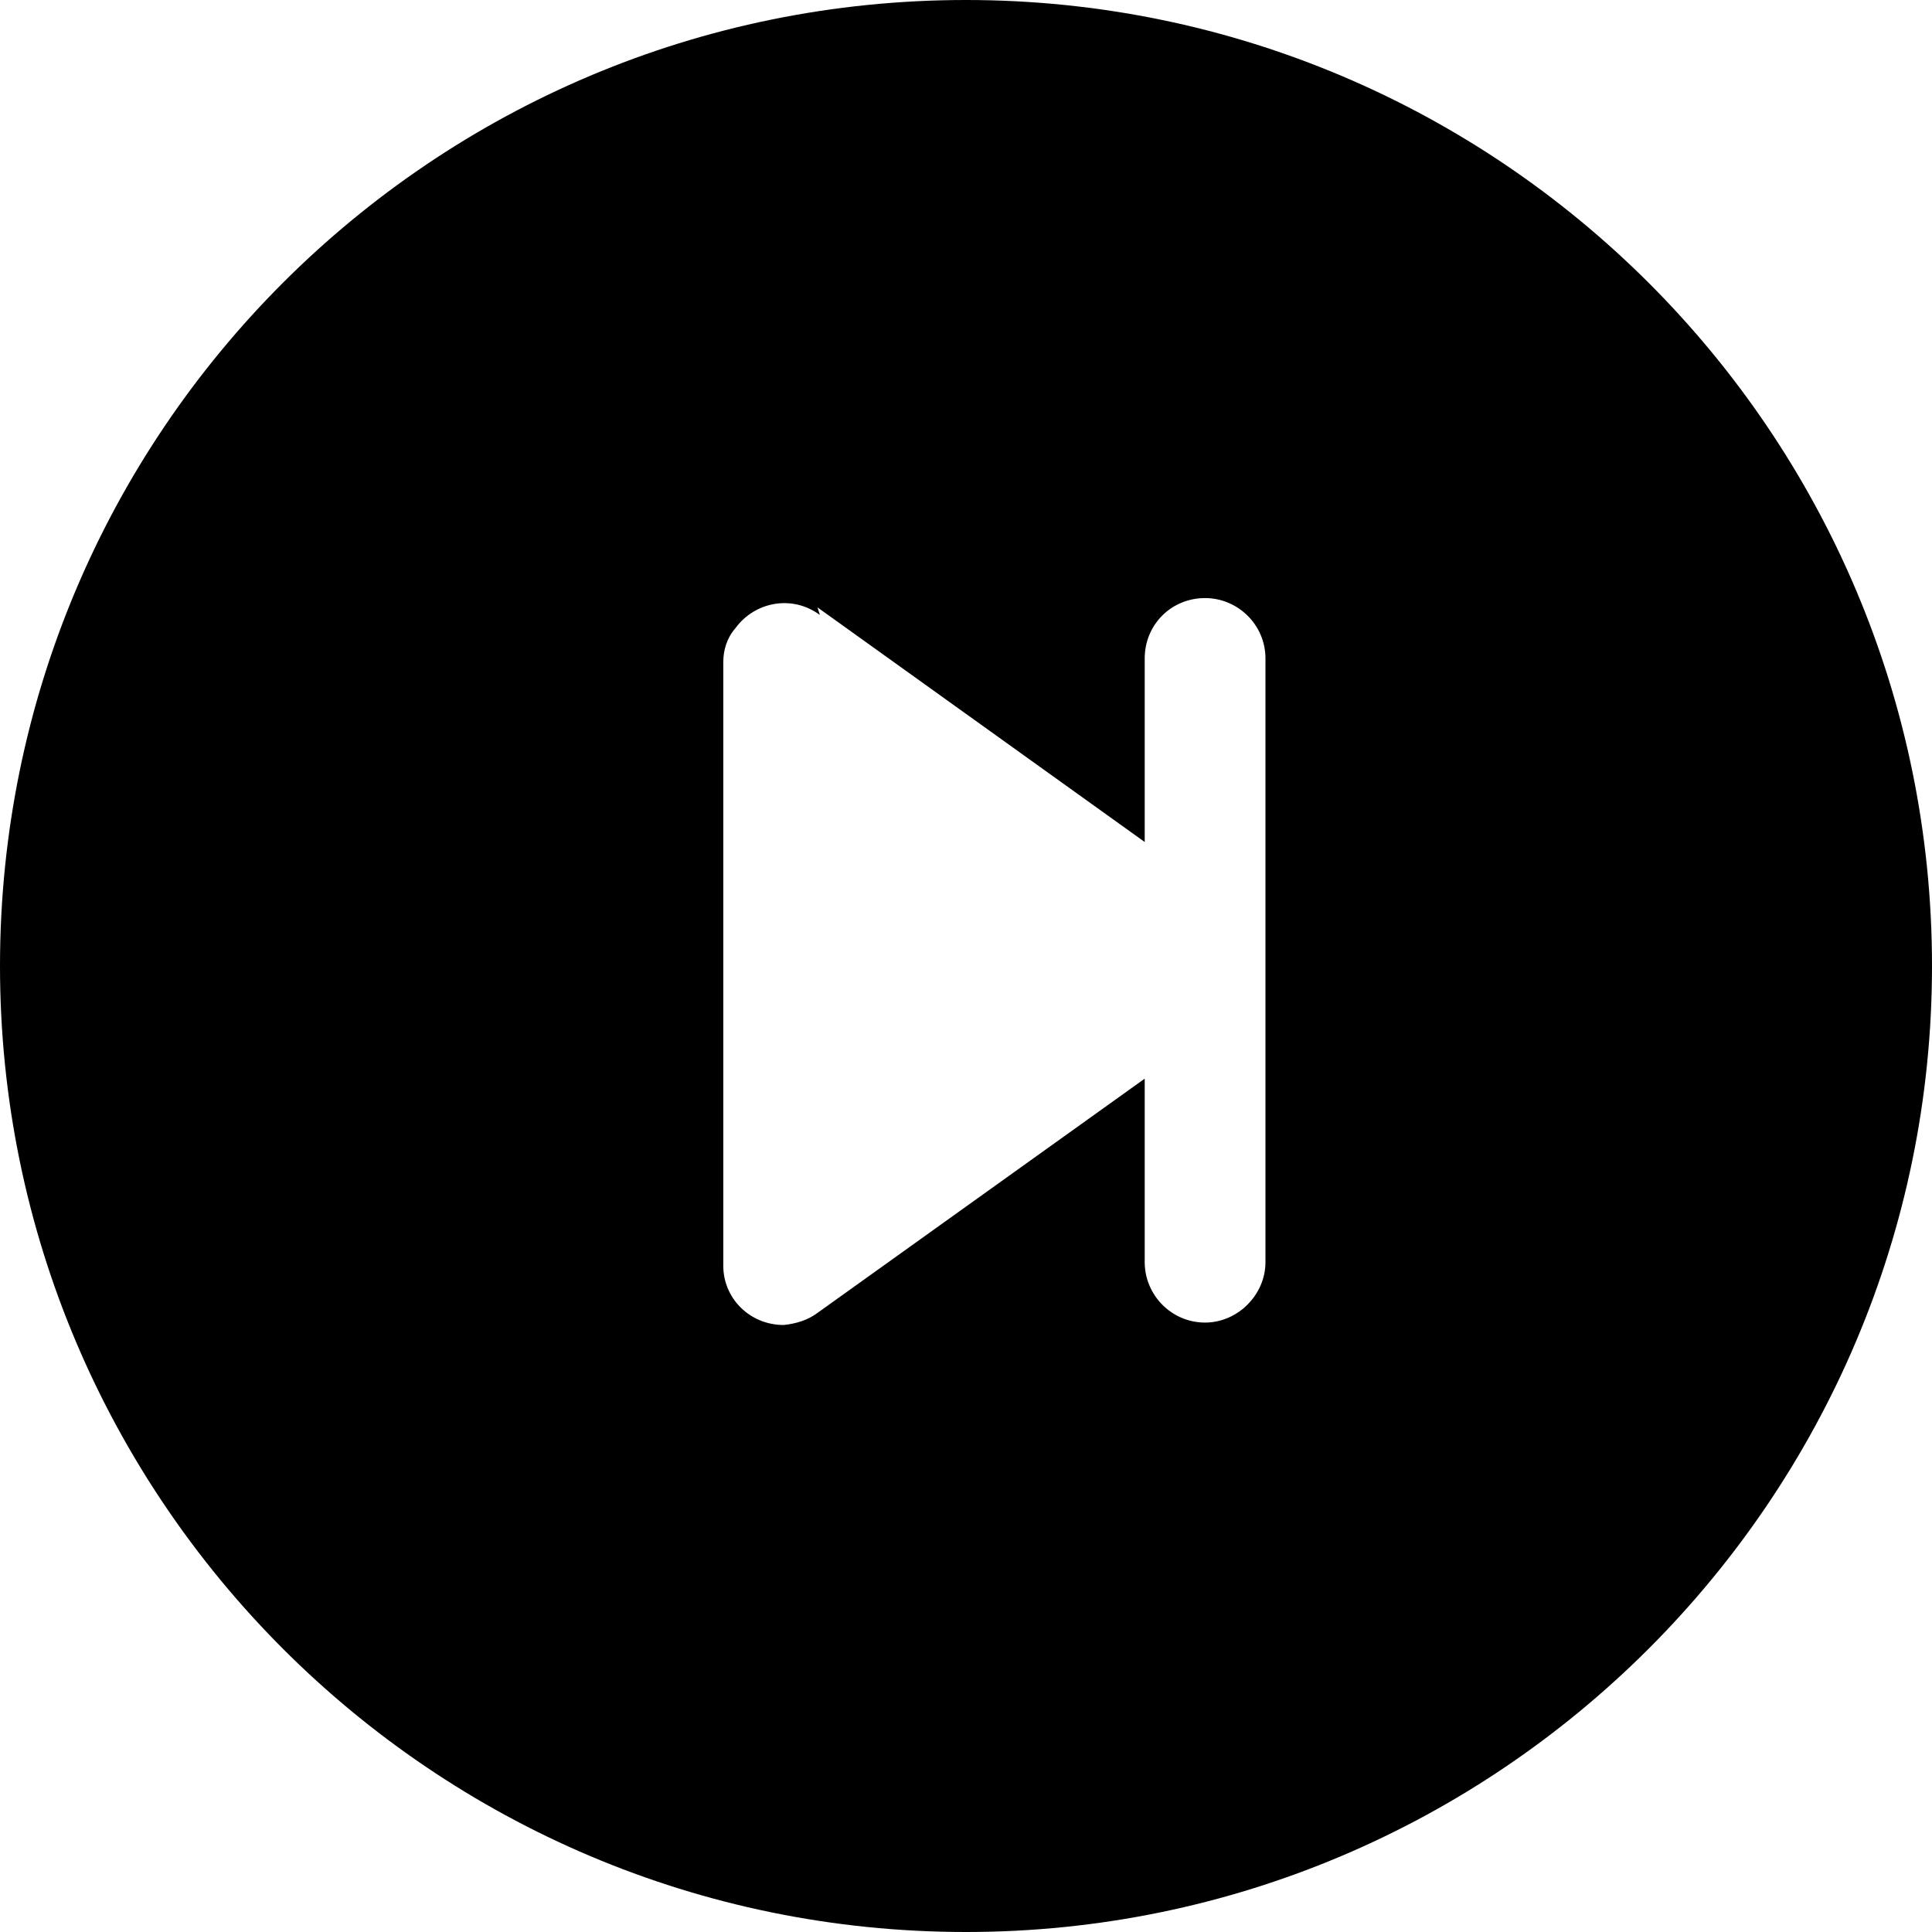 <svg viewBox="0 0 16 16" xmlns="http://www.w3.org/2000/svg"><path d="M16 8v0c0 4.41-3.59 8-8 8 -4.42 0-8-3.59-8-8v0c0-4.42 3.58-8 8-8 4.41 0 8 3.58 8 8ZM6.79 5.093v0c-.23-.17-.54-.11-.7.11 -.07.08-.1.18-.1.28v5 0c0 .27.22.49.5.49 .1-.01.2-.04.28-.1l2.71-1.94v1.52 0c0 .27.22.5.5.5 .27 0 .5-.23.5-.5v-5 0c0-.28-.23-.5-.5-.5 -.28 0-.5.22-.5.5v1.52L6.77 5.03Z"/></svg>